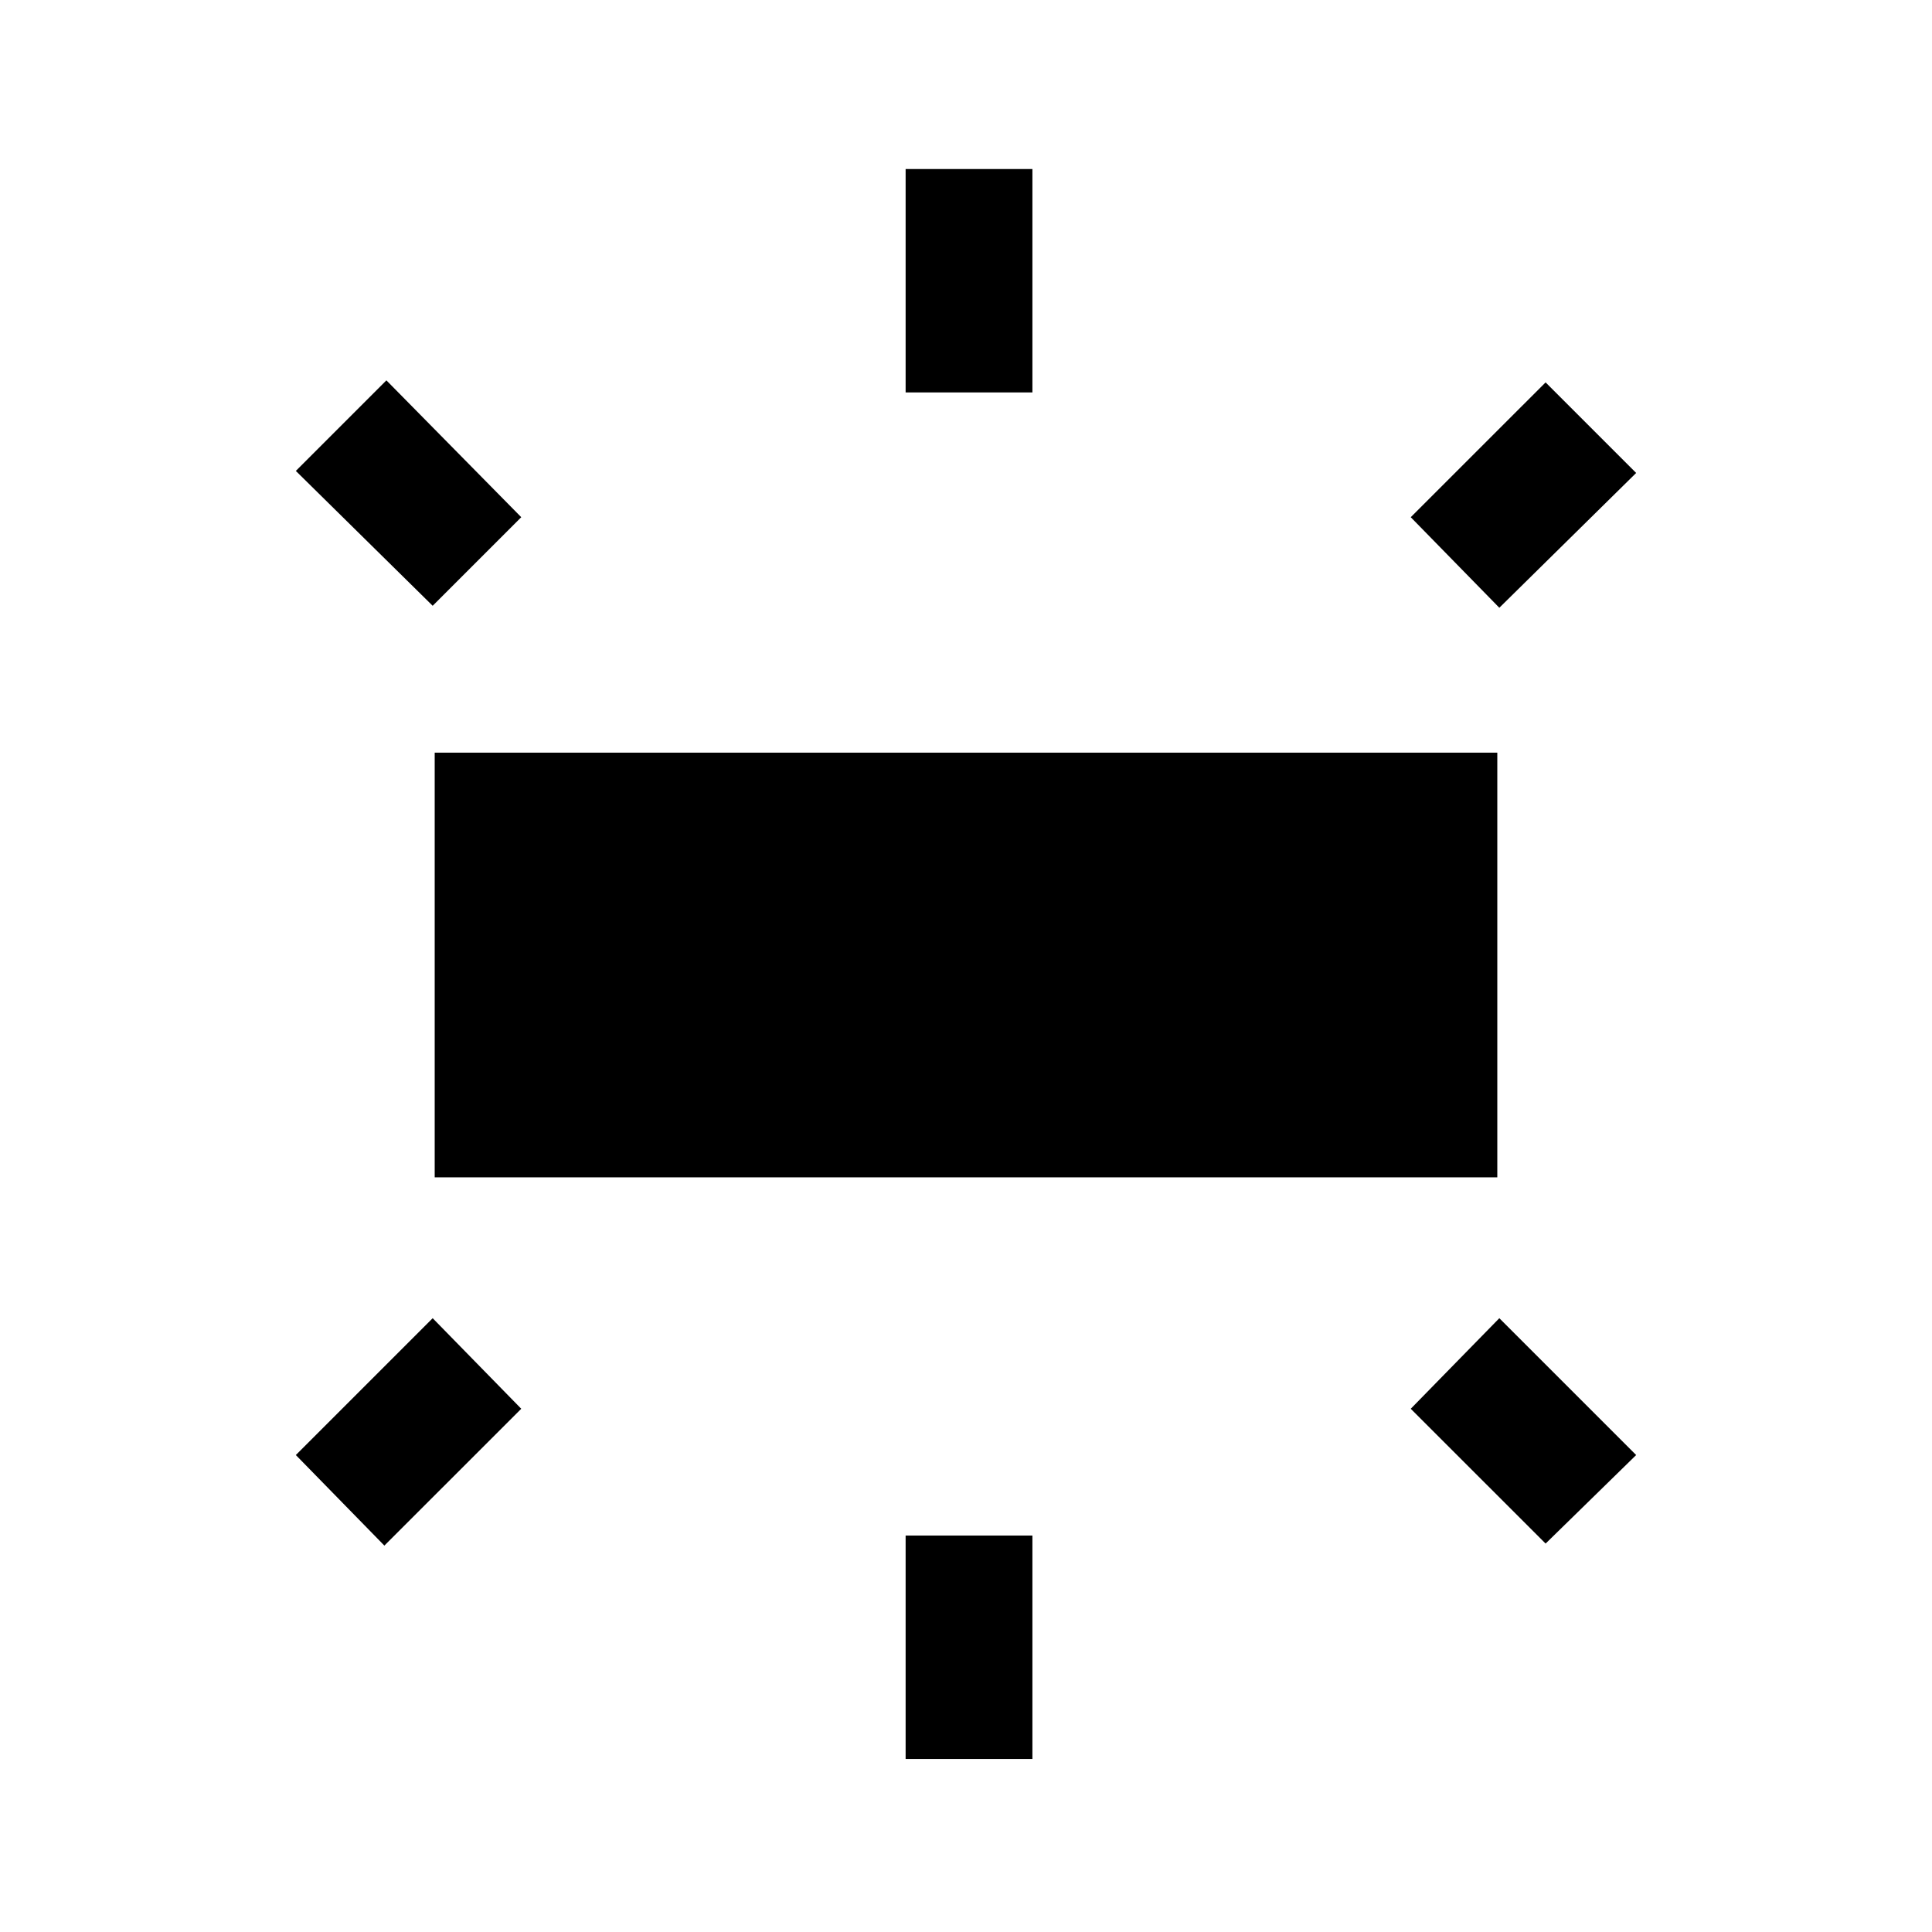 <svg xmlns="http://www.w3.org/2000/svg" height="40" width="40"><path d="M9 24.375V15.583H31V24.375ZM18.75 8.125V3.5H21.375V8.125ZM31.042 12.583 29.208 10.708 32 7.917 33.875 9.792ZM18.75 36.417V31.792H21.375V36.417ZM32 31.958 29.208 29.167 31.042 27.292 33.875 30.125ZM8.958 12.542 6.125 9.75 8 7.875 10.792 10.708ZM7.958 32 6.125 30.125 8.958 27.292 10.792 29.167Z"/></svg>